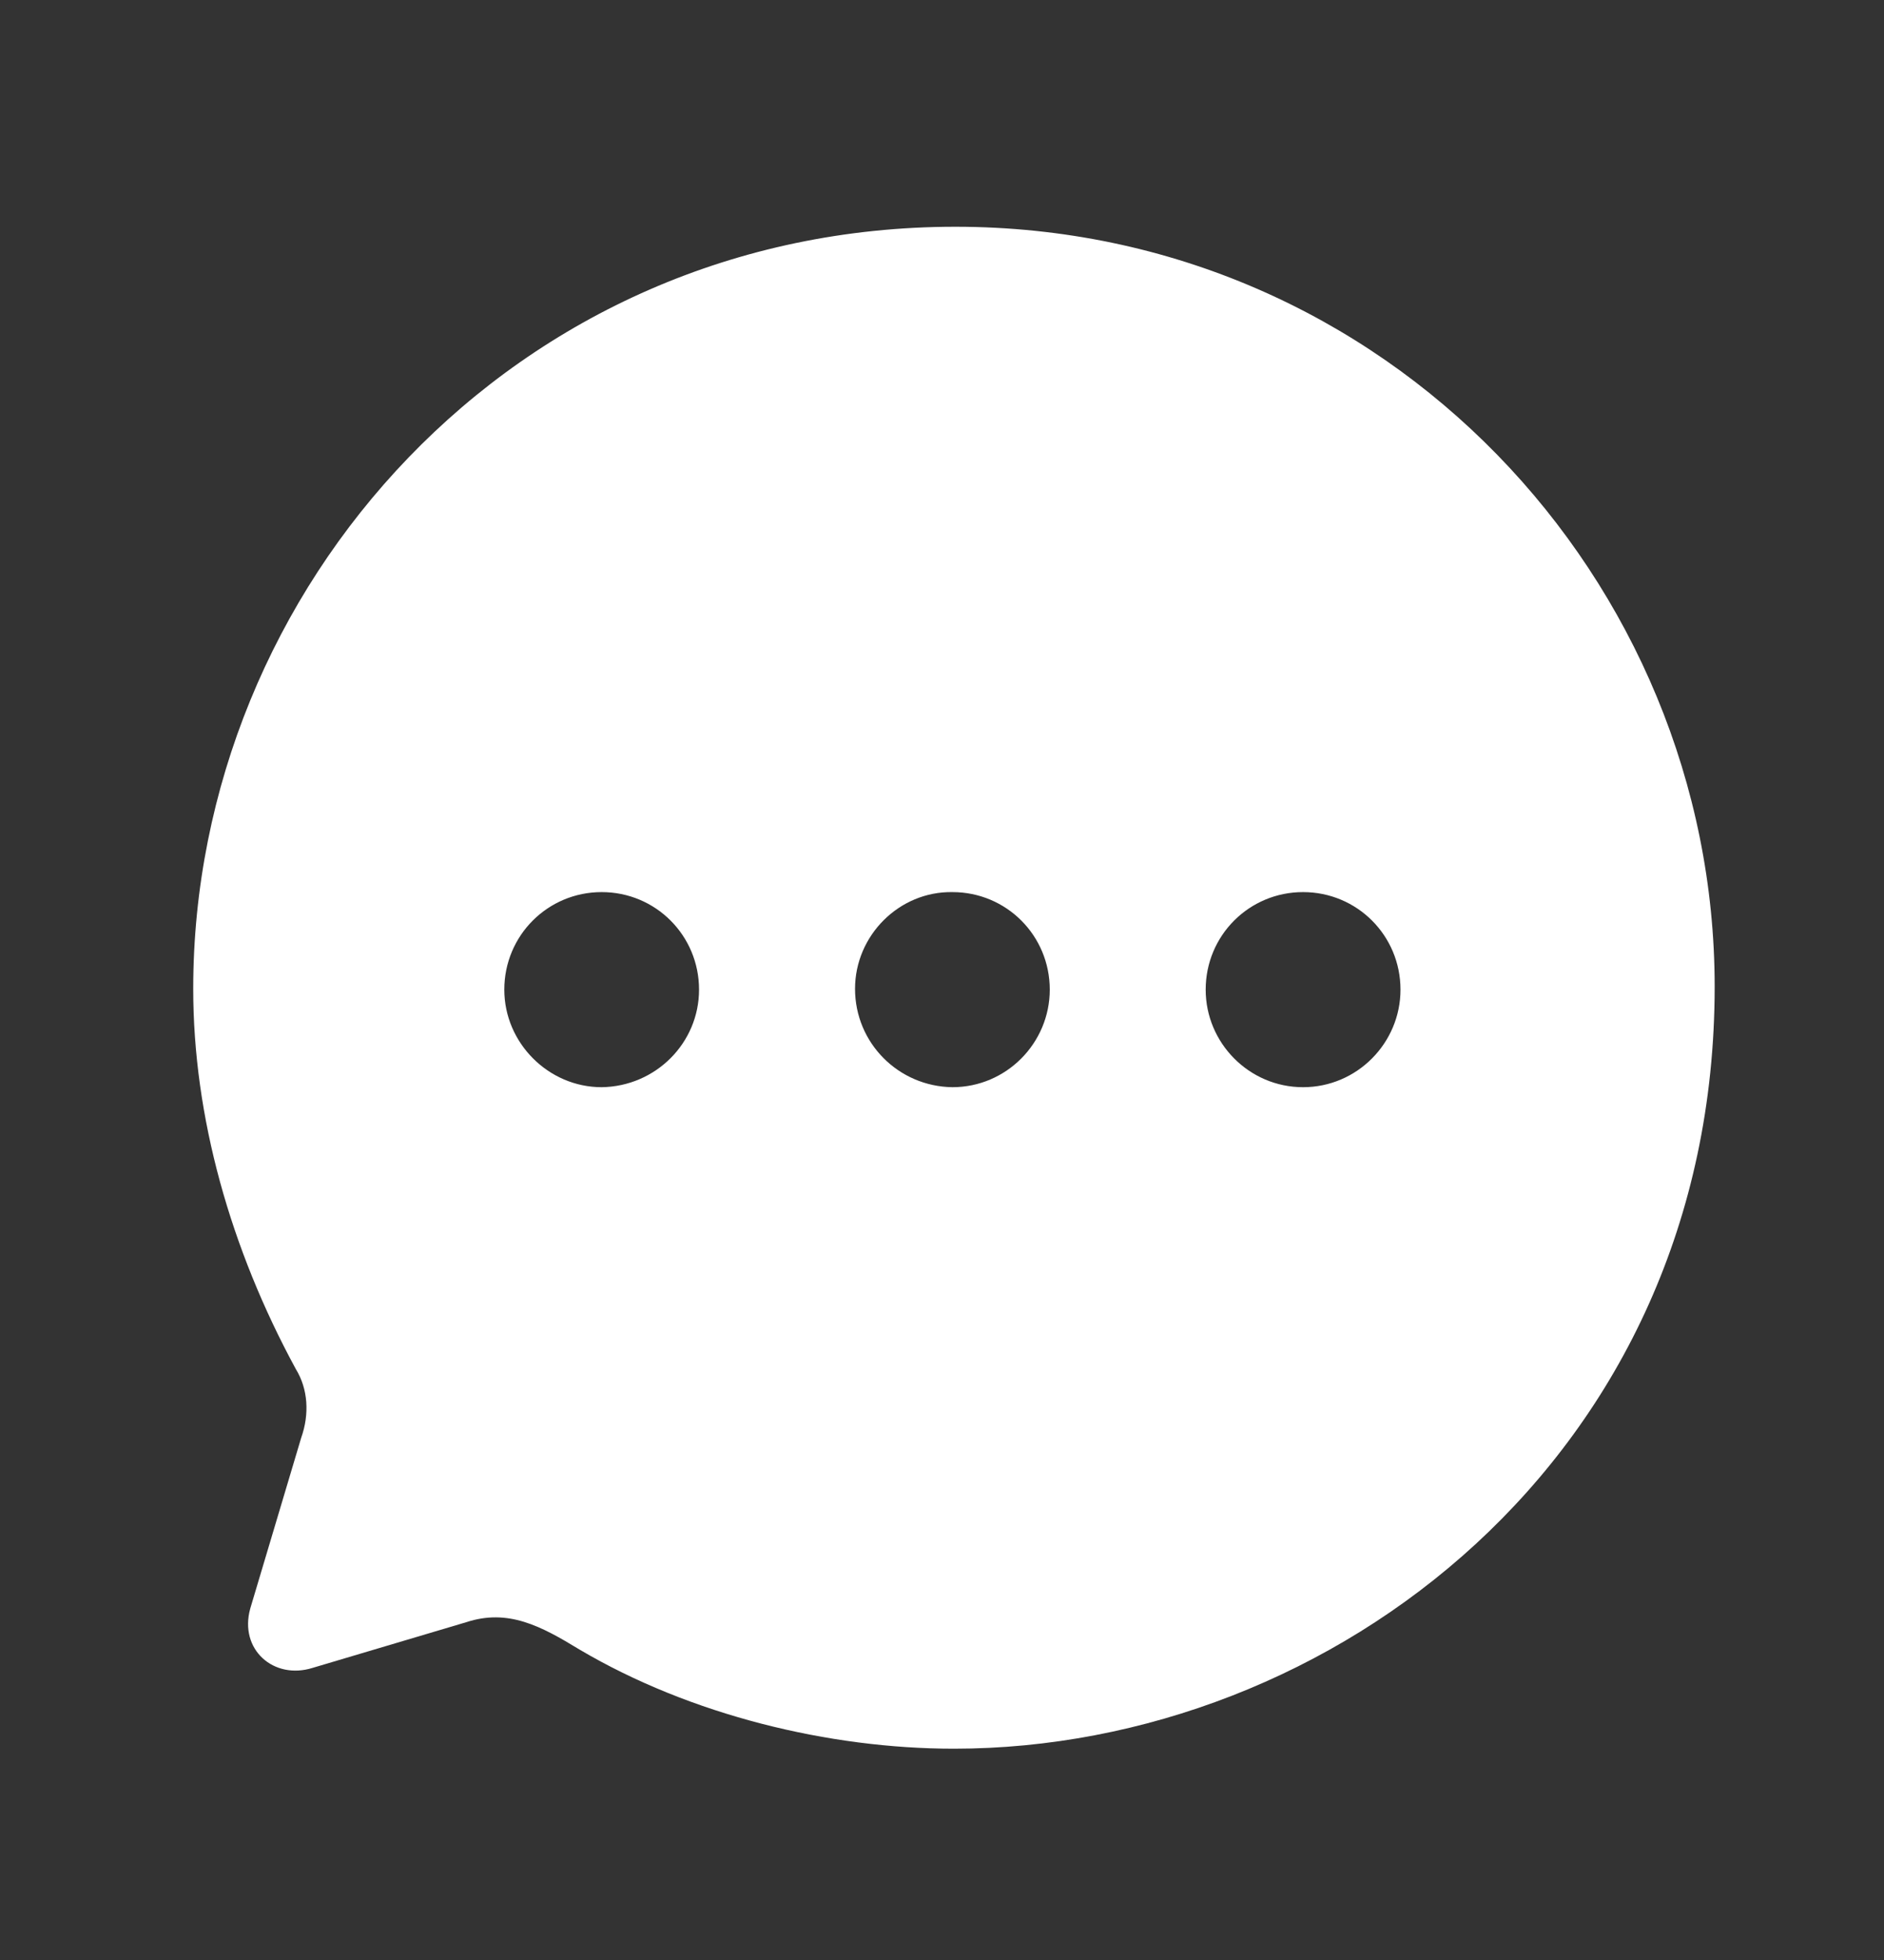 <svg width="25" height="26" viewBox="0 0 25 26" fill="none" xmlns="http://www.w3.org/2000/svg">
    <rect x="0" y="0" width="25" height="26" fill="#333333" stroke="none"/>
    <path fill-rule="evenodd" clip-rule="evenodd" d="M2.564 13.117C2.564 7.8 6.813 3.008 12.678 3.008C18.412 3.008 22.753 7.709 22.753 13.087C22.753 19.325 17.665 23.197 12.658 23.197C11.003 23.197 9.165 22.752 7.692 21.883C7.177 21.569 6.743 21.337 6.187 21.519L4.148 22.125C3.634 22.287 3.169 21.883 3.321 21.337L3.997 19.072C4.108 18.759 4.088 18.425 3.926 18.162C3.058 16.565 2.564 14.816 2.564 13.117ZM11.346 13.117C11.346 13.835 11.921 14.412 12.638 14.422C13.355 14.422 13.93 13.835 13.93 13.128C13.93 12.41 13.355 11.834 12.638 11.834C11.931 11.823 11.346 12.41 11.346 13.117ZM15.999 13.128C15.999 13.835 16.575 14.422 17.291 14.422C18.008 14.422 18.584 13.835 18.584 13.128C18.584 12.41 18.008 11.834 17.291 11.834C16.575 11.834 15.999 12.41 15.999 13.128ZM7.984 14.422C7.278 14.422 6.692 13.835 6.692 13.128C6.692 12.41 7.268 11.834 7.984 11.834C8.701 11.834 9.276 12.41 9.276 13.128C9.276 13.835 8.701 14.412 7.984 14.422Z" fill="white"/>
</svg>
